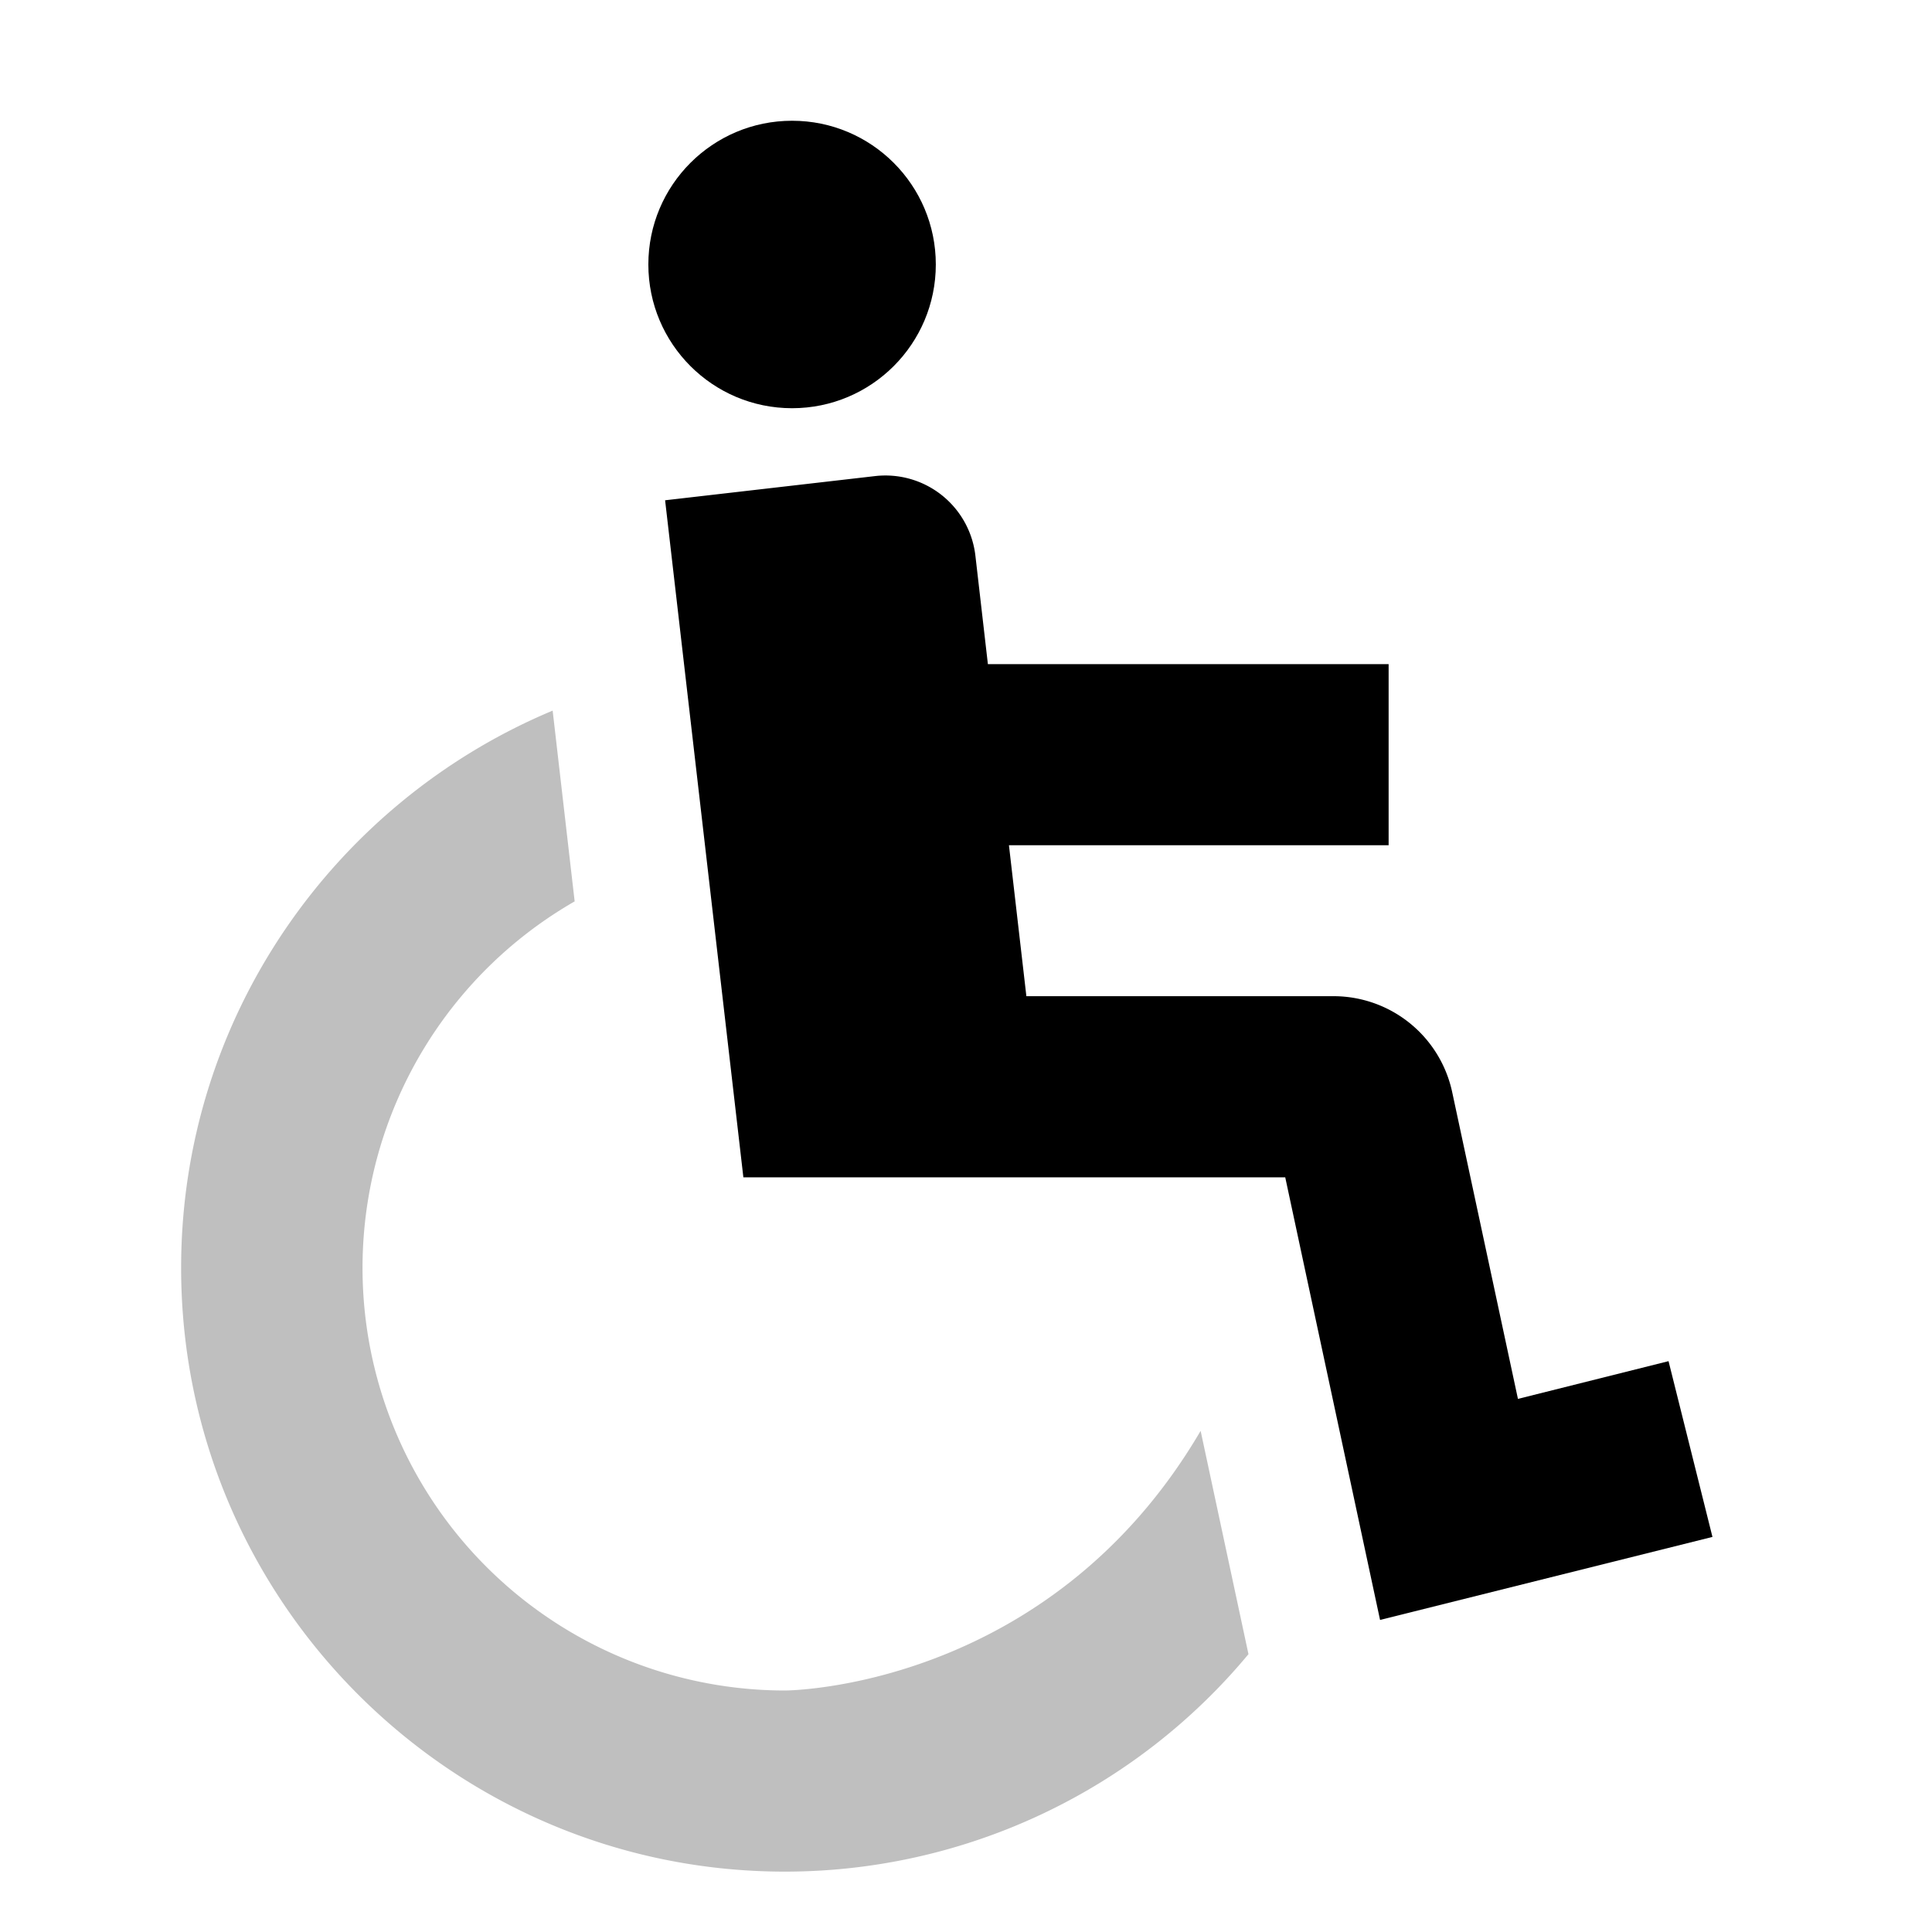 <svg id="export" xmlns="http://www.w3.org/2000/svg" viewBox="0 0 512 512"><defs><style>.cls-1,.cls-2{fill:currentColor;}.cls-2{opacity:0.25;}</style></defs><title>wheelchair#disabled</title><circle class="cls-1" cx="209.91" cy="70.09" r="38.09"/><path class="cls-1" d="M442.18,360.72l-39.91,10-17.45-81.41A32.17,32.17,0,0,0,353.53,264H272l-4.62-40H368V176H261.8l-3.31-28.74a24,24,0,0,0-26.6-21.09l-55.63,6.41L197,312H340.6l25.13,117.3,88.09-22Z"/><path class="cls-2" d="M318.18,379.19C277.86,448,208,448,208,448a112,112,0,0,1-55.71-209.12l-5.83-50.56C88.69,212.49,48,269.57,48,336c0,88.22,71.78,160,160,160a159.73,159.73,0,0,0,122.86-57.63l-.33-1.52Z"/></svg>